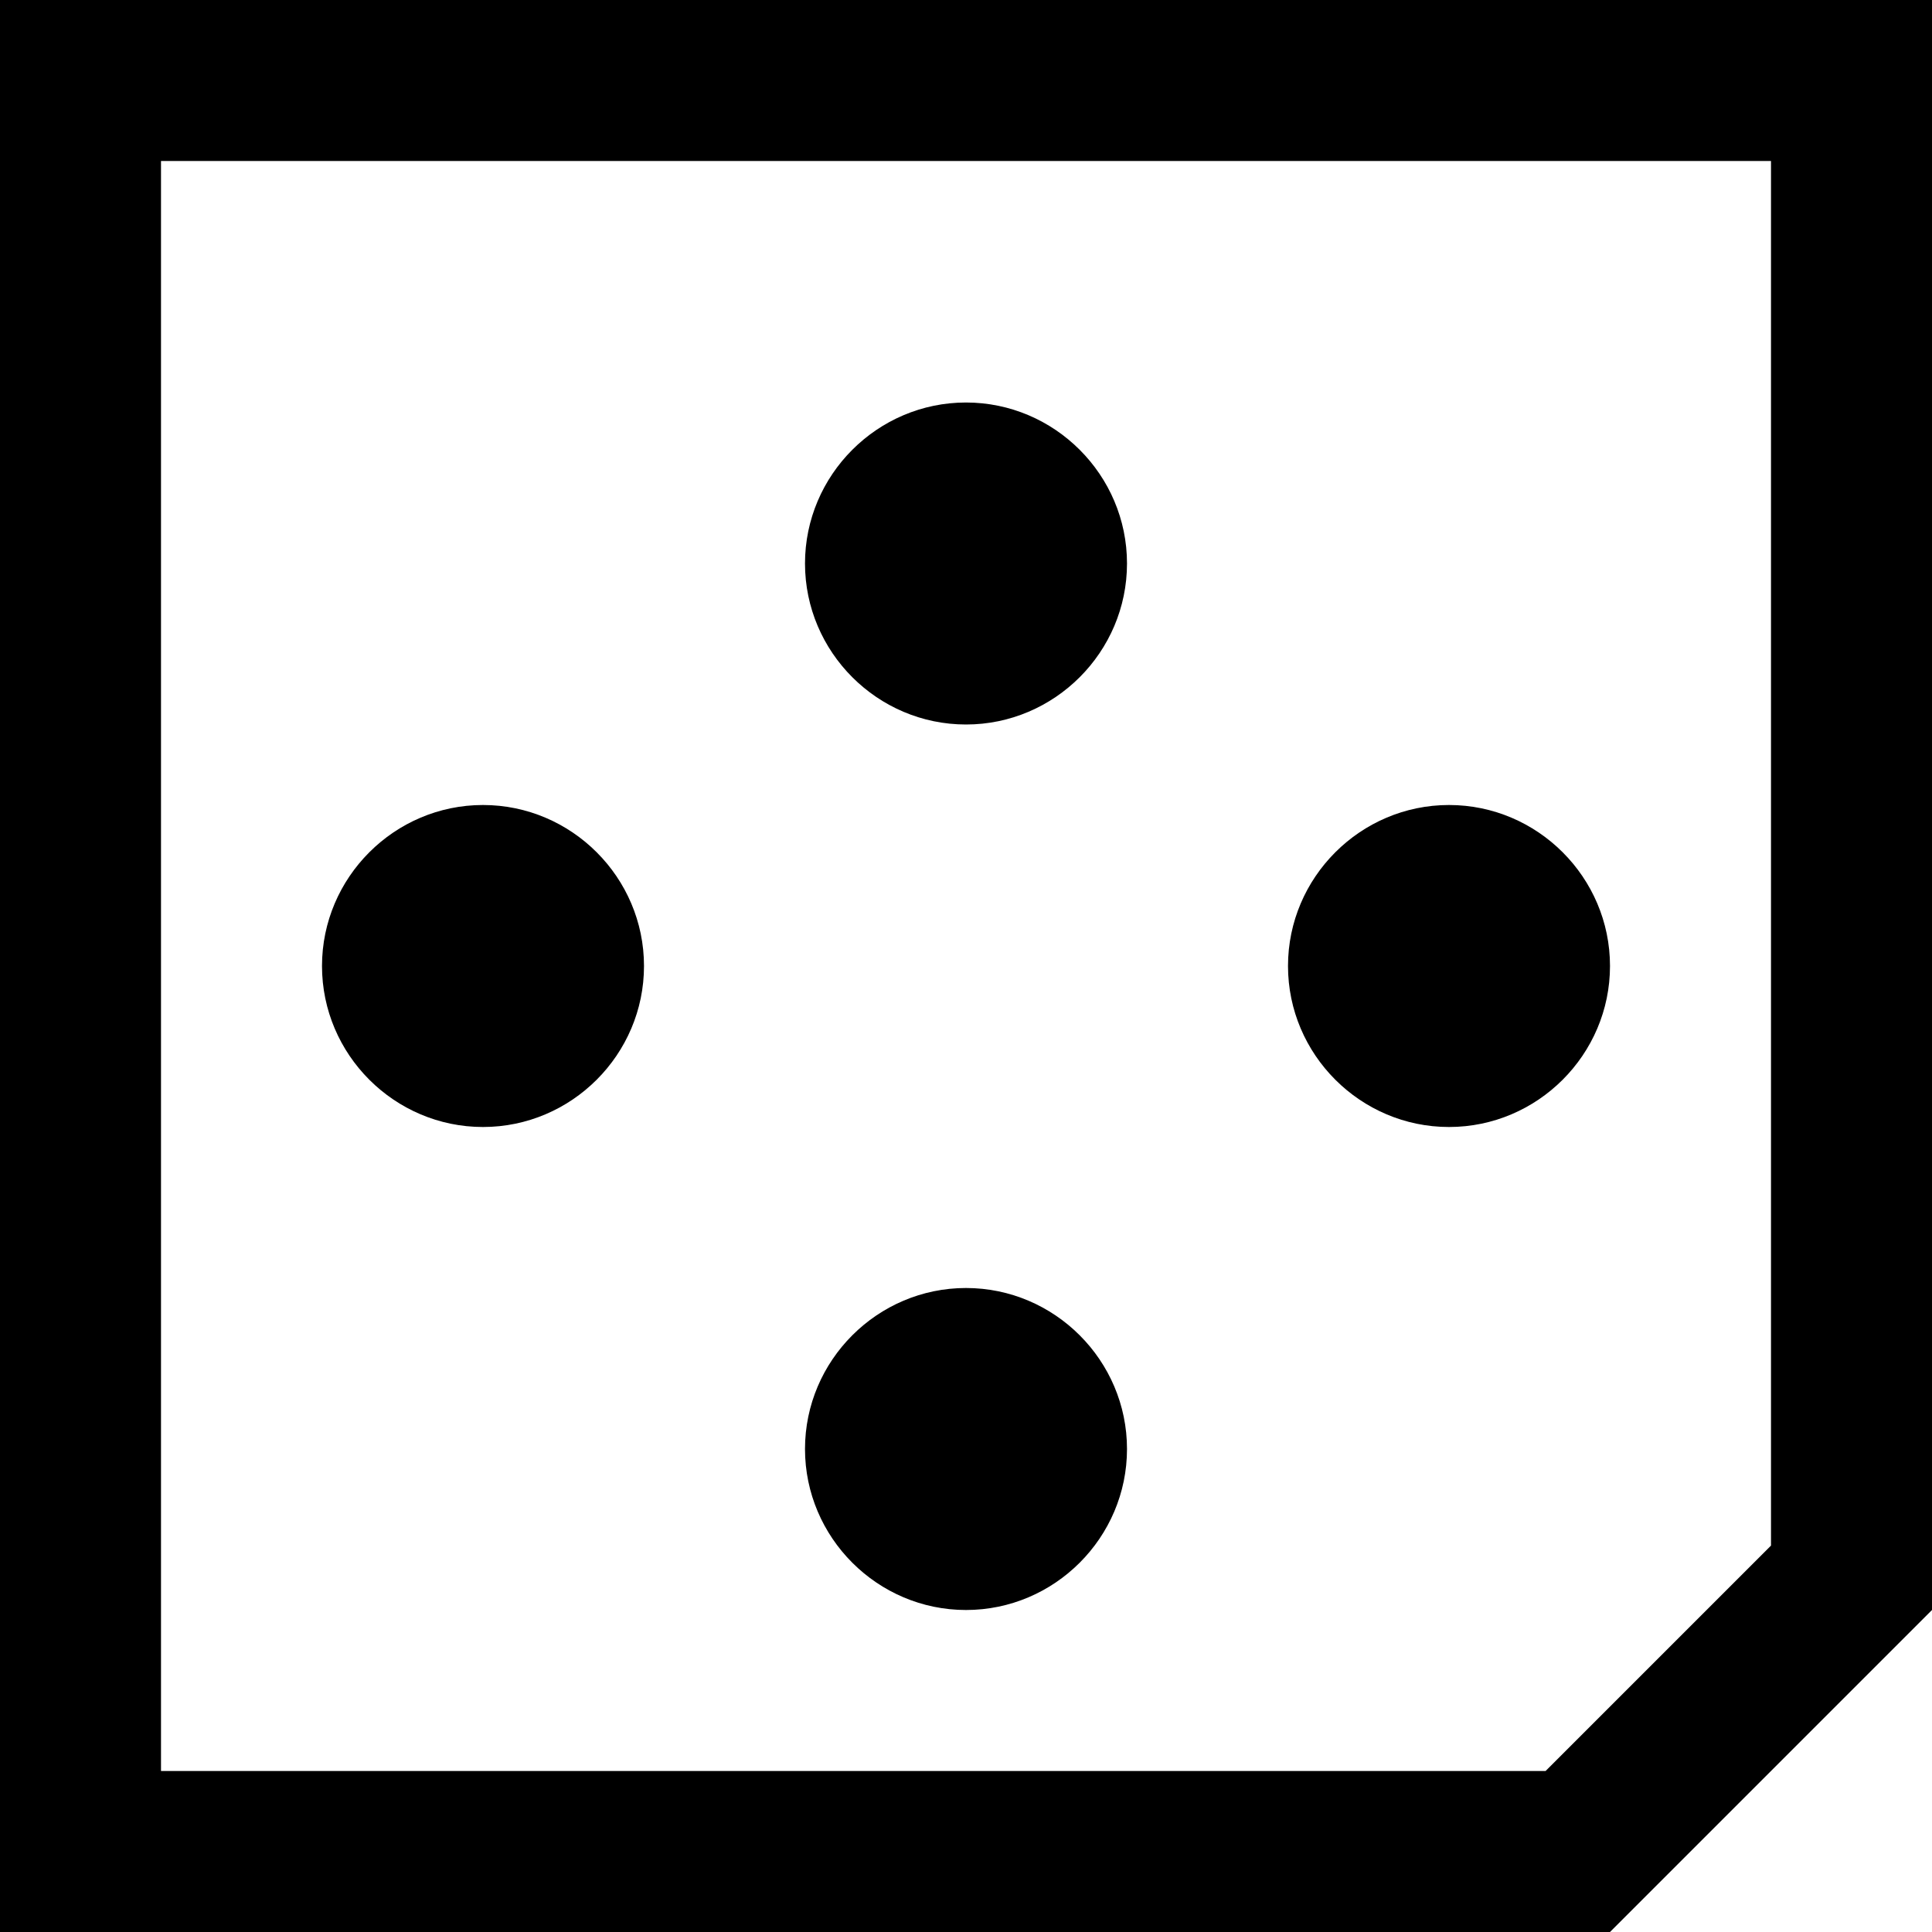 <?xml version="1.0" encoding="UTF-8"?>
<svg id="widgets" xmlns="http://www.w3.org/2000/svg" width="24" height="24" viewBox="0 0 24 24">
  <path id="loadercontainer" d="M24,0V20l-4,4H0V2H2V22H19.2l2.8-2.8V2H0V0H24Zm-4,12c0-1.1-.9-2-2-2s-2,.9-2,2,.9,2,2,2,2-.9,2-2Zm-12,0c0-1.1-.9-2-2-2s-2,.9-2,2,.9,2,2,2,2-.9,2-2Zm4-3c1.1,0,2-.9,2-2s-.9-2-2-2-2,.9-2,2,.9,2,2,2Zm0,11c1.1,0,2-.9,2-2s-.9-2-2-2-2,.9-2,2,.9,2,2,2Z"/>
</svg>